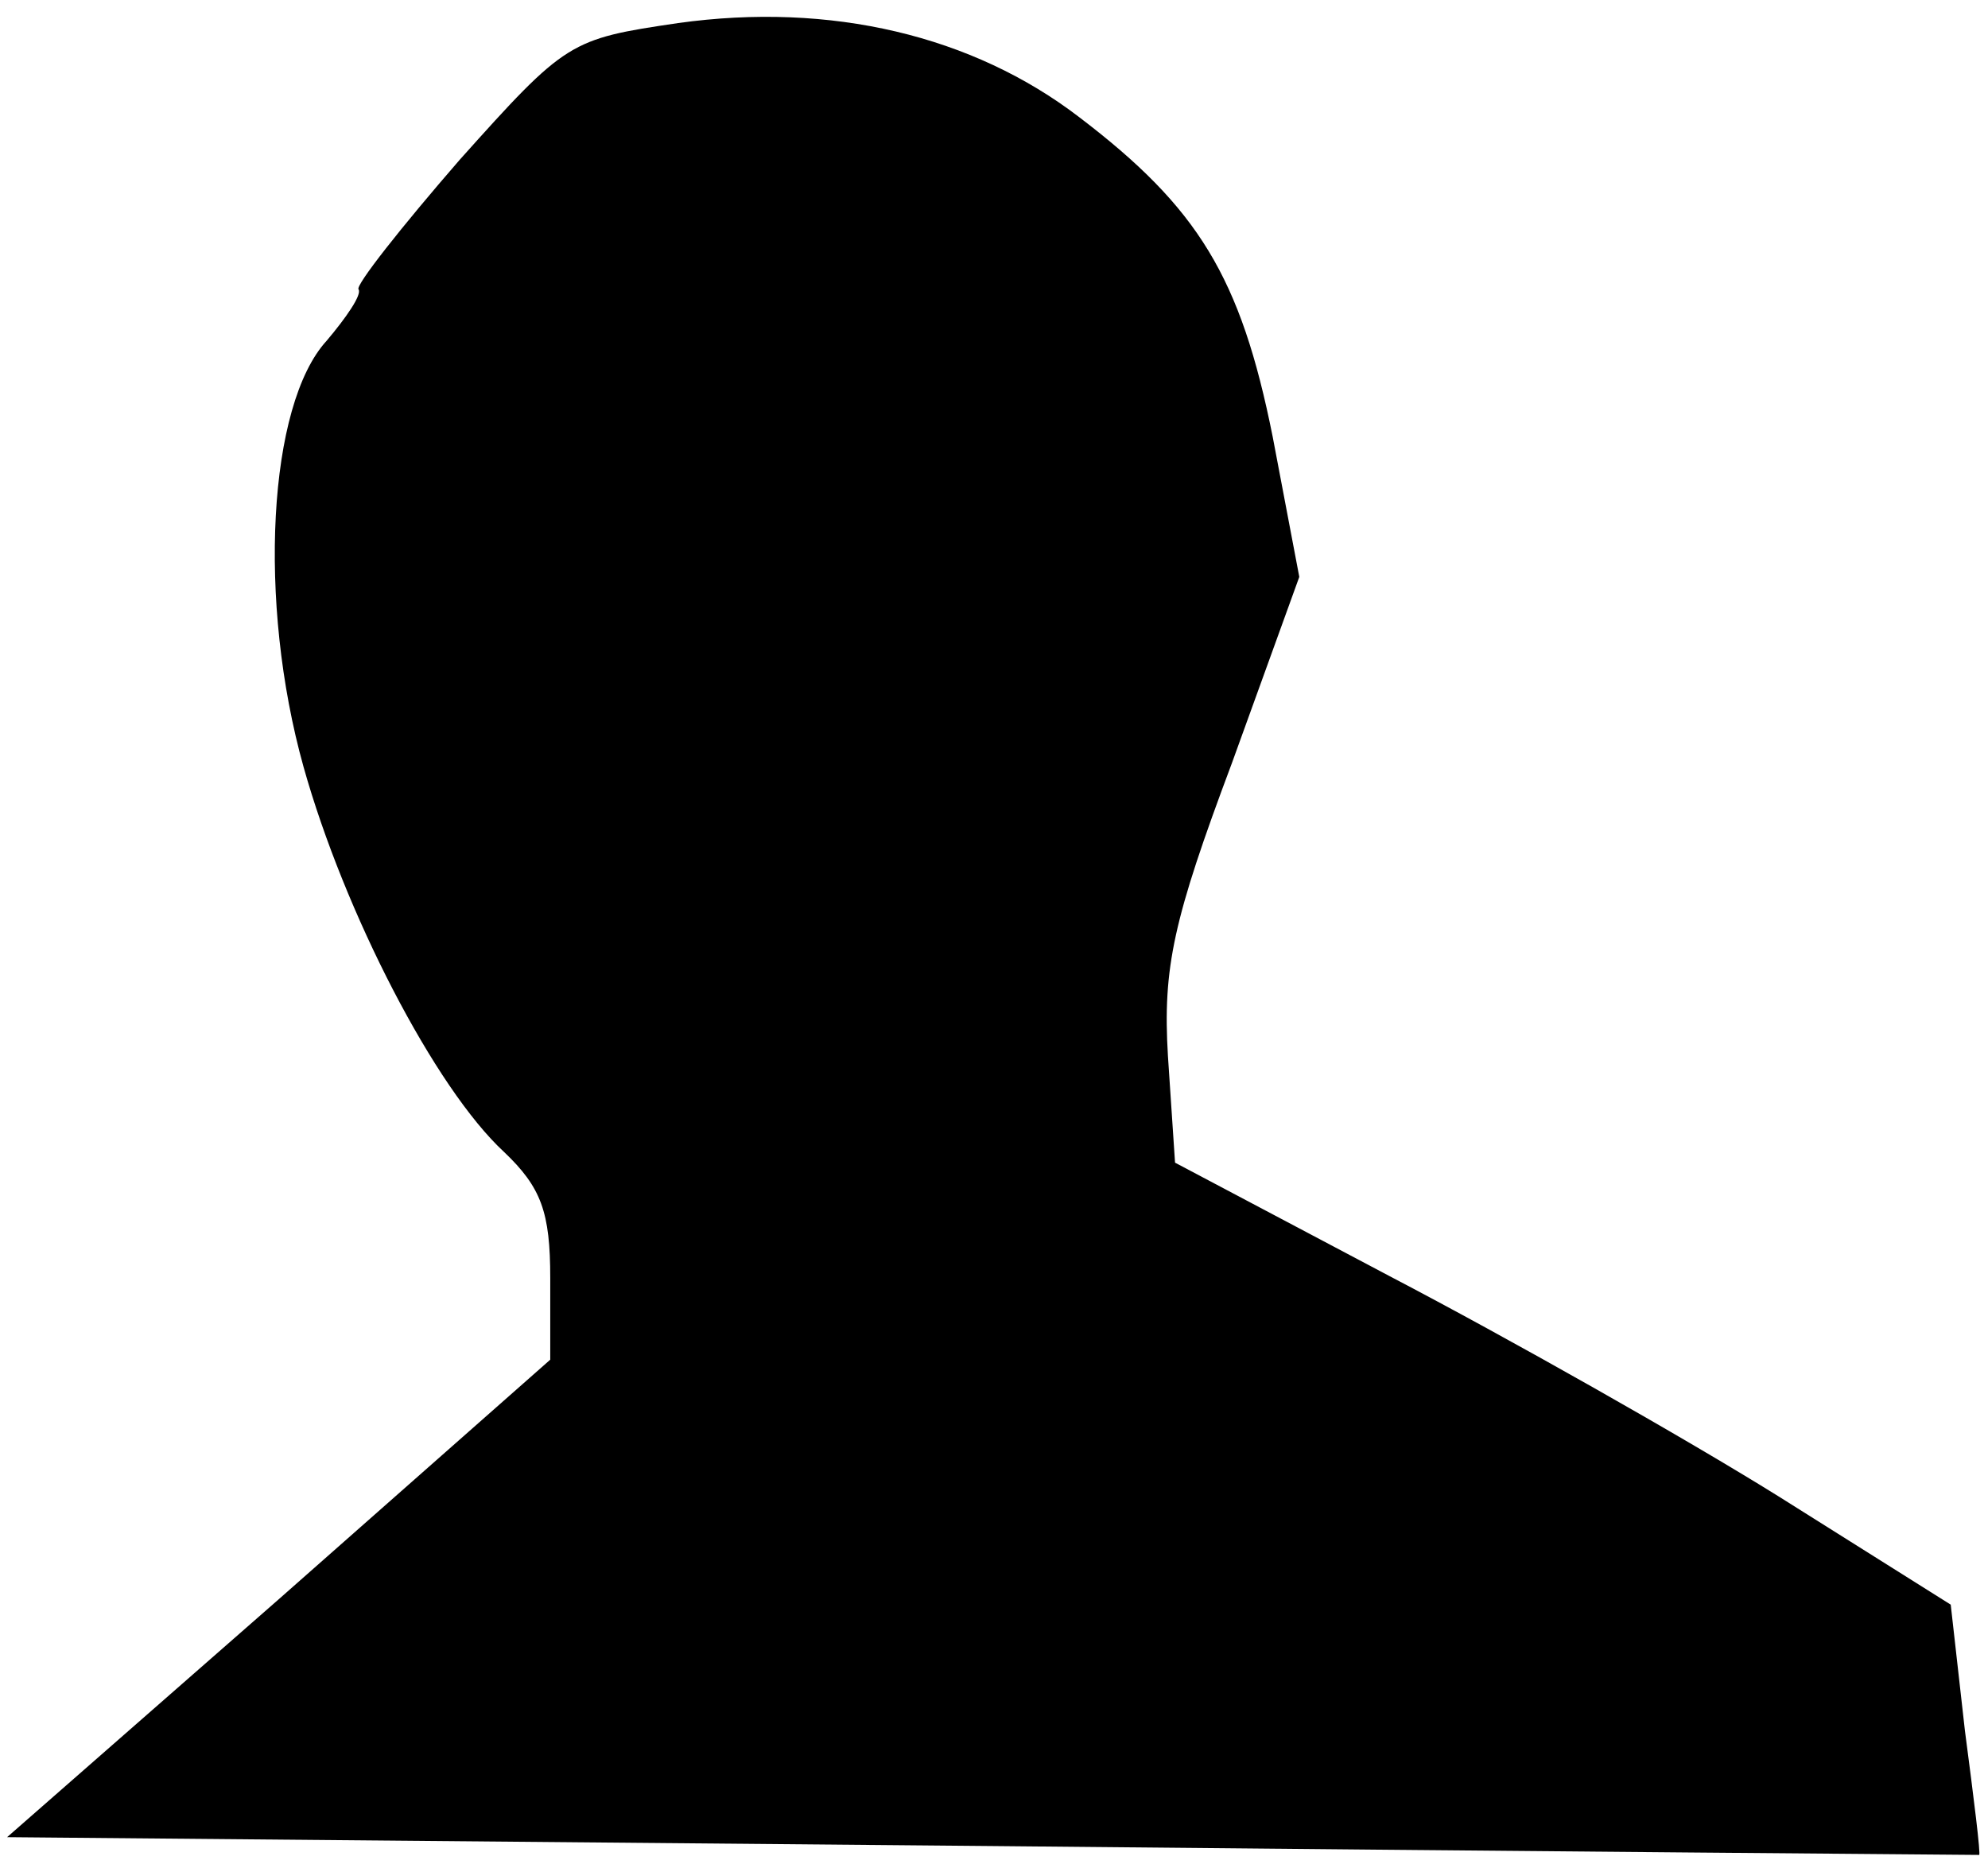 <?xml version="1.0" standalone="no"?>
<!DOCTYPE svg PUBLIC "-//W3C//DTD SVG 20010904//EN"
 "http://www.w3.org/TR/2001/REC-SVG-20010904/DTD/svg10.dtd">
<svg version="1.0" xmlns="http://www.w3.org/2000/svg"
 width="112pt" height="105pt" viewBox="0 0 112 105"
 preserveAspectRatio="xMidYMid meet">
<g transform="translate(0,105) scale(0.1,-0.1)"
fill="#000000" stroke="none">
<path fill="#000000" stroke="none" d="M382 1037 c-61 -9 -63 -10 -123 -77
-33 -38 -59 -71 -57 -73 2 -3 -7 -16 -18 -29 -33 -36 -39 -147 -13 -240 23
-82 74 -181 113 -217 21 -20 26 -34 26 -71 l0 -46 -153 -135 -153 -134 555 -5
c306 -3 556 -5 556 -5 1 0 -3 32 -8 70 l-8 71 -97 61 c-53 33 -152 89 -219
124 l-121 64 -4 60 c-3 50 3 77 36 165 l38 105 -15 79 c-18 90 -42 129 -109
180 -60 46 -140 65 -226 53z"/>
</g>
</svg>
